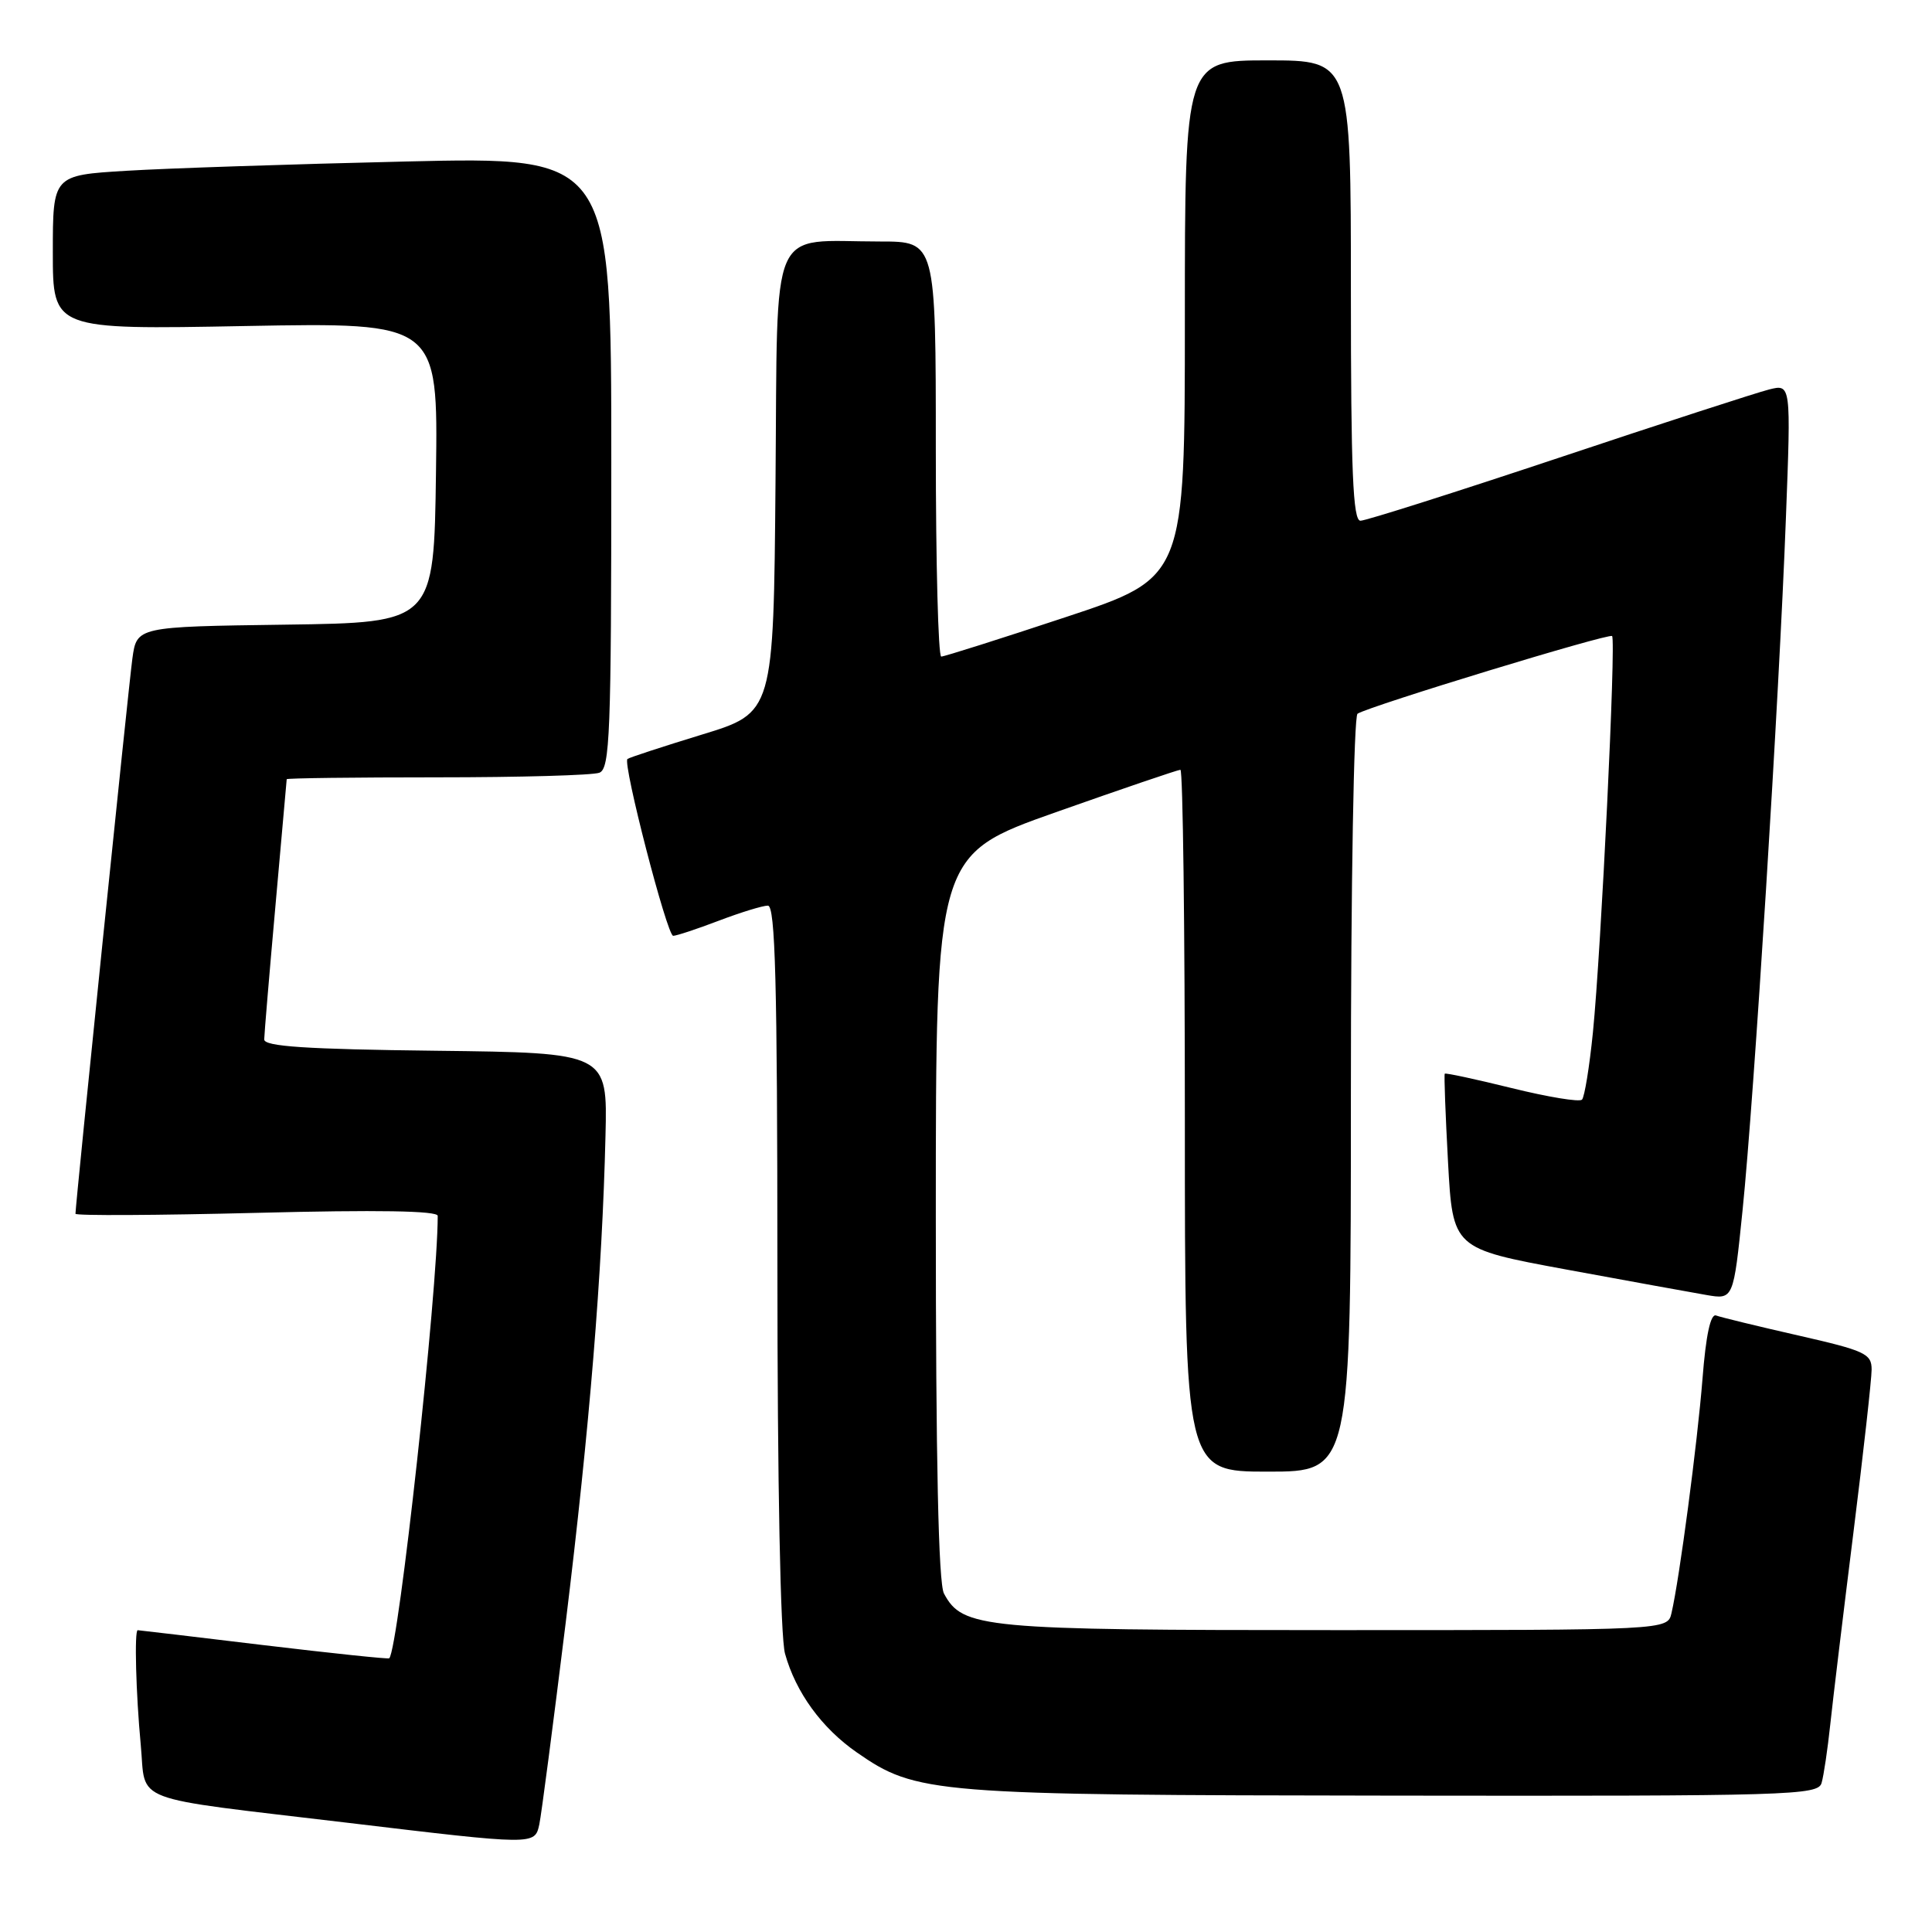<?xml version="1.0" encoding="UTF-8" standalone="no"?>
<!DOCTYPE svg PUBLIC "-//W3C//DTD SVG 1.1//EN" "http://www.w3.org/Graphics/SVG/1.1/DTD/svg11.dtd" >
<svg xmlns="http://www.w3.org/2000/svg" xmlns:xlink="http://www.w3.org/1999/xlink" version="1.1" viewBox="0 0 256 256">
 <g >
 <path fill="currentColor"
d=" M 71.46 241.75 C 71.73 240.51 73.30 228.47 74.96 215.00 C 78.12 189.17 79.80 168.73 80.23 150.50 C 80.50 139.50 80.50 139.50 57.75 139.23 C 40.54 139.03 35.00 138.66 35.01 137.73 C 35.02 137.05 35.69 129.07 36.50 120.00 C 37.31 110.92 37.98 103.39 37.99 103.25 C 37.99 103.11 46.96 103.00 57.92 103.00 C 68.87 103.00 78.55 102.73 79.42 102.39 C 80.82 101.85 81.00 97.29 81.00 61.27 C 81.00 20.76 81.00 20.76 53.75 21.40 C 38.76 21.75 22.11 22.30 16.75 22.63 C 7.00 23.22 7.00 23.22 7.00 33.45 C 7.00 43.68 7.00 43.68 32.52 43.20 C 58.04 42.73 58.04 42.73 57.77 62.61 C 57.50 82.50 57.50 82.50 37.81 82.77 C 18.12 83.04 18.12 83.04 17.54 87.27 C 17.03 91.00 10.00 159.59 10.00 160.83 C 10.00 161.10 20.80 161.04 34.00 160.71 C 49.98 160.30 58.00 160.43 58.00 161.11 C 58.00 171.07 52.82 218.39 51.58 219.73 C 51.47 219.86 43.98 219.07 34.94 217.99 C 25.90 216.90 18.39 216.01 18.25 216.01 C 17.79 215.99 18.01 224.44 18.65 231.19 C 19.39 239.04 16.72 238.03 46.00 241.52 C 70.93 244.50 70.85 244.50 71.46 241.75 Z  M 241.37 236.25 C 241.65 235.29 242.17 231.80 242.52 228.50 C 242.87 225.20 244.25 213.79 245.58 203.14 C 246.91 192.49 248.00 182.74 248.00 181.47 C 248.00 179.37 247.13 178.97 238.25 176.95 C 232.89 175.73 228.00 174.54 227.39 174.31 C 226.66 174.04 226.04 176.91 225.59 182.70 C 224.91 191.25 222.54 209.20 221.48 213.75 C 220.96 216.00 220.96 216.00 176.95 216.00 C 130.11 216.00 127.55 215.76 125.08 211.15 C 124.35 209.78 124.00 193.62 124.00 161.19 C 124.00 113.25 124.00 113.25 139.91 107.62 C 148.66 104.53 156.09 102.00 156.41 102.00 C 156.74 102.00 157.00 122.92 157.00 148.50 C 157.00 195.00 157.00 195.00 168.00 195.00 C 179.00 195.00 179.00 195.00 179.00 145.06 C 179.00 117.26 179.39 94.88 179.88 94.57 C 181.59 93.51 213.20 83.87 213.61 84.28 C 214.15 84.81 212.16 125.90 211.07 136.80 C 210.61 141.36 209.96 145.37 209.62 145.71 C 209.28 146.05 205.10 145.36 200.32 144.18 C 195.54 143.00 191.54 142.14 191.44 142.27 C 191.33 142.40 191.53 147.66 191.87 153.97 C 192.50 165.44 192.50 165.44 207.50 168.21 C 215.75 169.73 224.12 171.25 226.09 171.59 C 229.69 172.21 229.69 172.21 230.90 160.35 C 232.42 145.54 235.75 92.38 236.64 68.69 C 237.32 50.88 237.32 50.88 234.41 51.61 C 232.81 52.01 220.26 56.08 206.52 60.67 C 192.78 65.25 180.97 69.00 180.27 69.00 C 179.27 69.00 179.00 62.52 179.00 38.50 C 179.00 8.00 179.00 8.00 168.00 8.00 C 157.00 8.00 157.00 8.00 157.00 42.27 C 157.00 76.55 157.00 76.55 141.22 81.77 C 132.54 84.65 125.11 87.00 124.72 87.00 C 124.32 87.00 124.00 74.62 124.00 59.50 C 124.00 32.00 124.00 32.00 116.62 32.00 C 101.72 32.00 103.07 28.90 102.76 63.84 C 102.50 94.44 102.50 94.44 93.00 97.34 C 87.78 98.94 83.34 100.39 83.14 100.57 C 82.48 101.15 88.39 124.00 89.20 124.00 C 89.63 124.00 92.35 123.10 95.24 122.00 C 98.13 120.90 101.06 120.00 101.75 120.00 C 102.73 120.00 103.00 130.22 103.01 167.75 C 103.01 196.65 103.41 216.93 104.02 219.12 C 105.44 224.24 108.88 228.97 113.51 232.19 C 121.44 237.70 123.46 237.86 184.68 237.93 C 237.36 238.00 240.90 237.89 241.37 236.25 Z "/>
</g>
</svg>